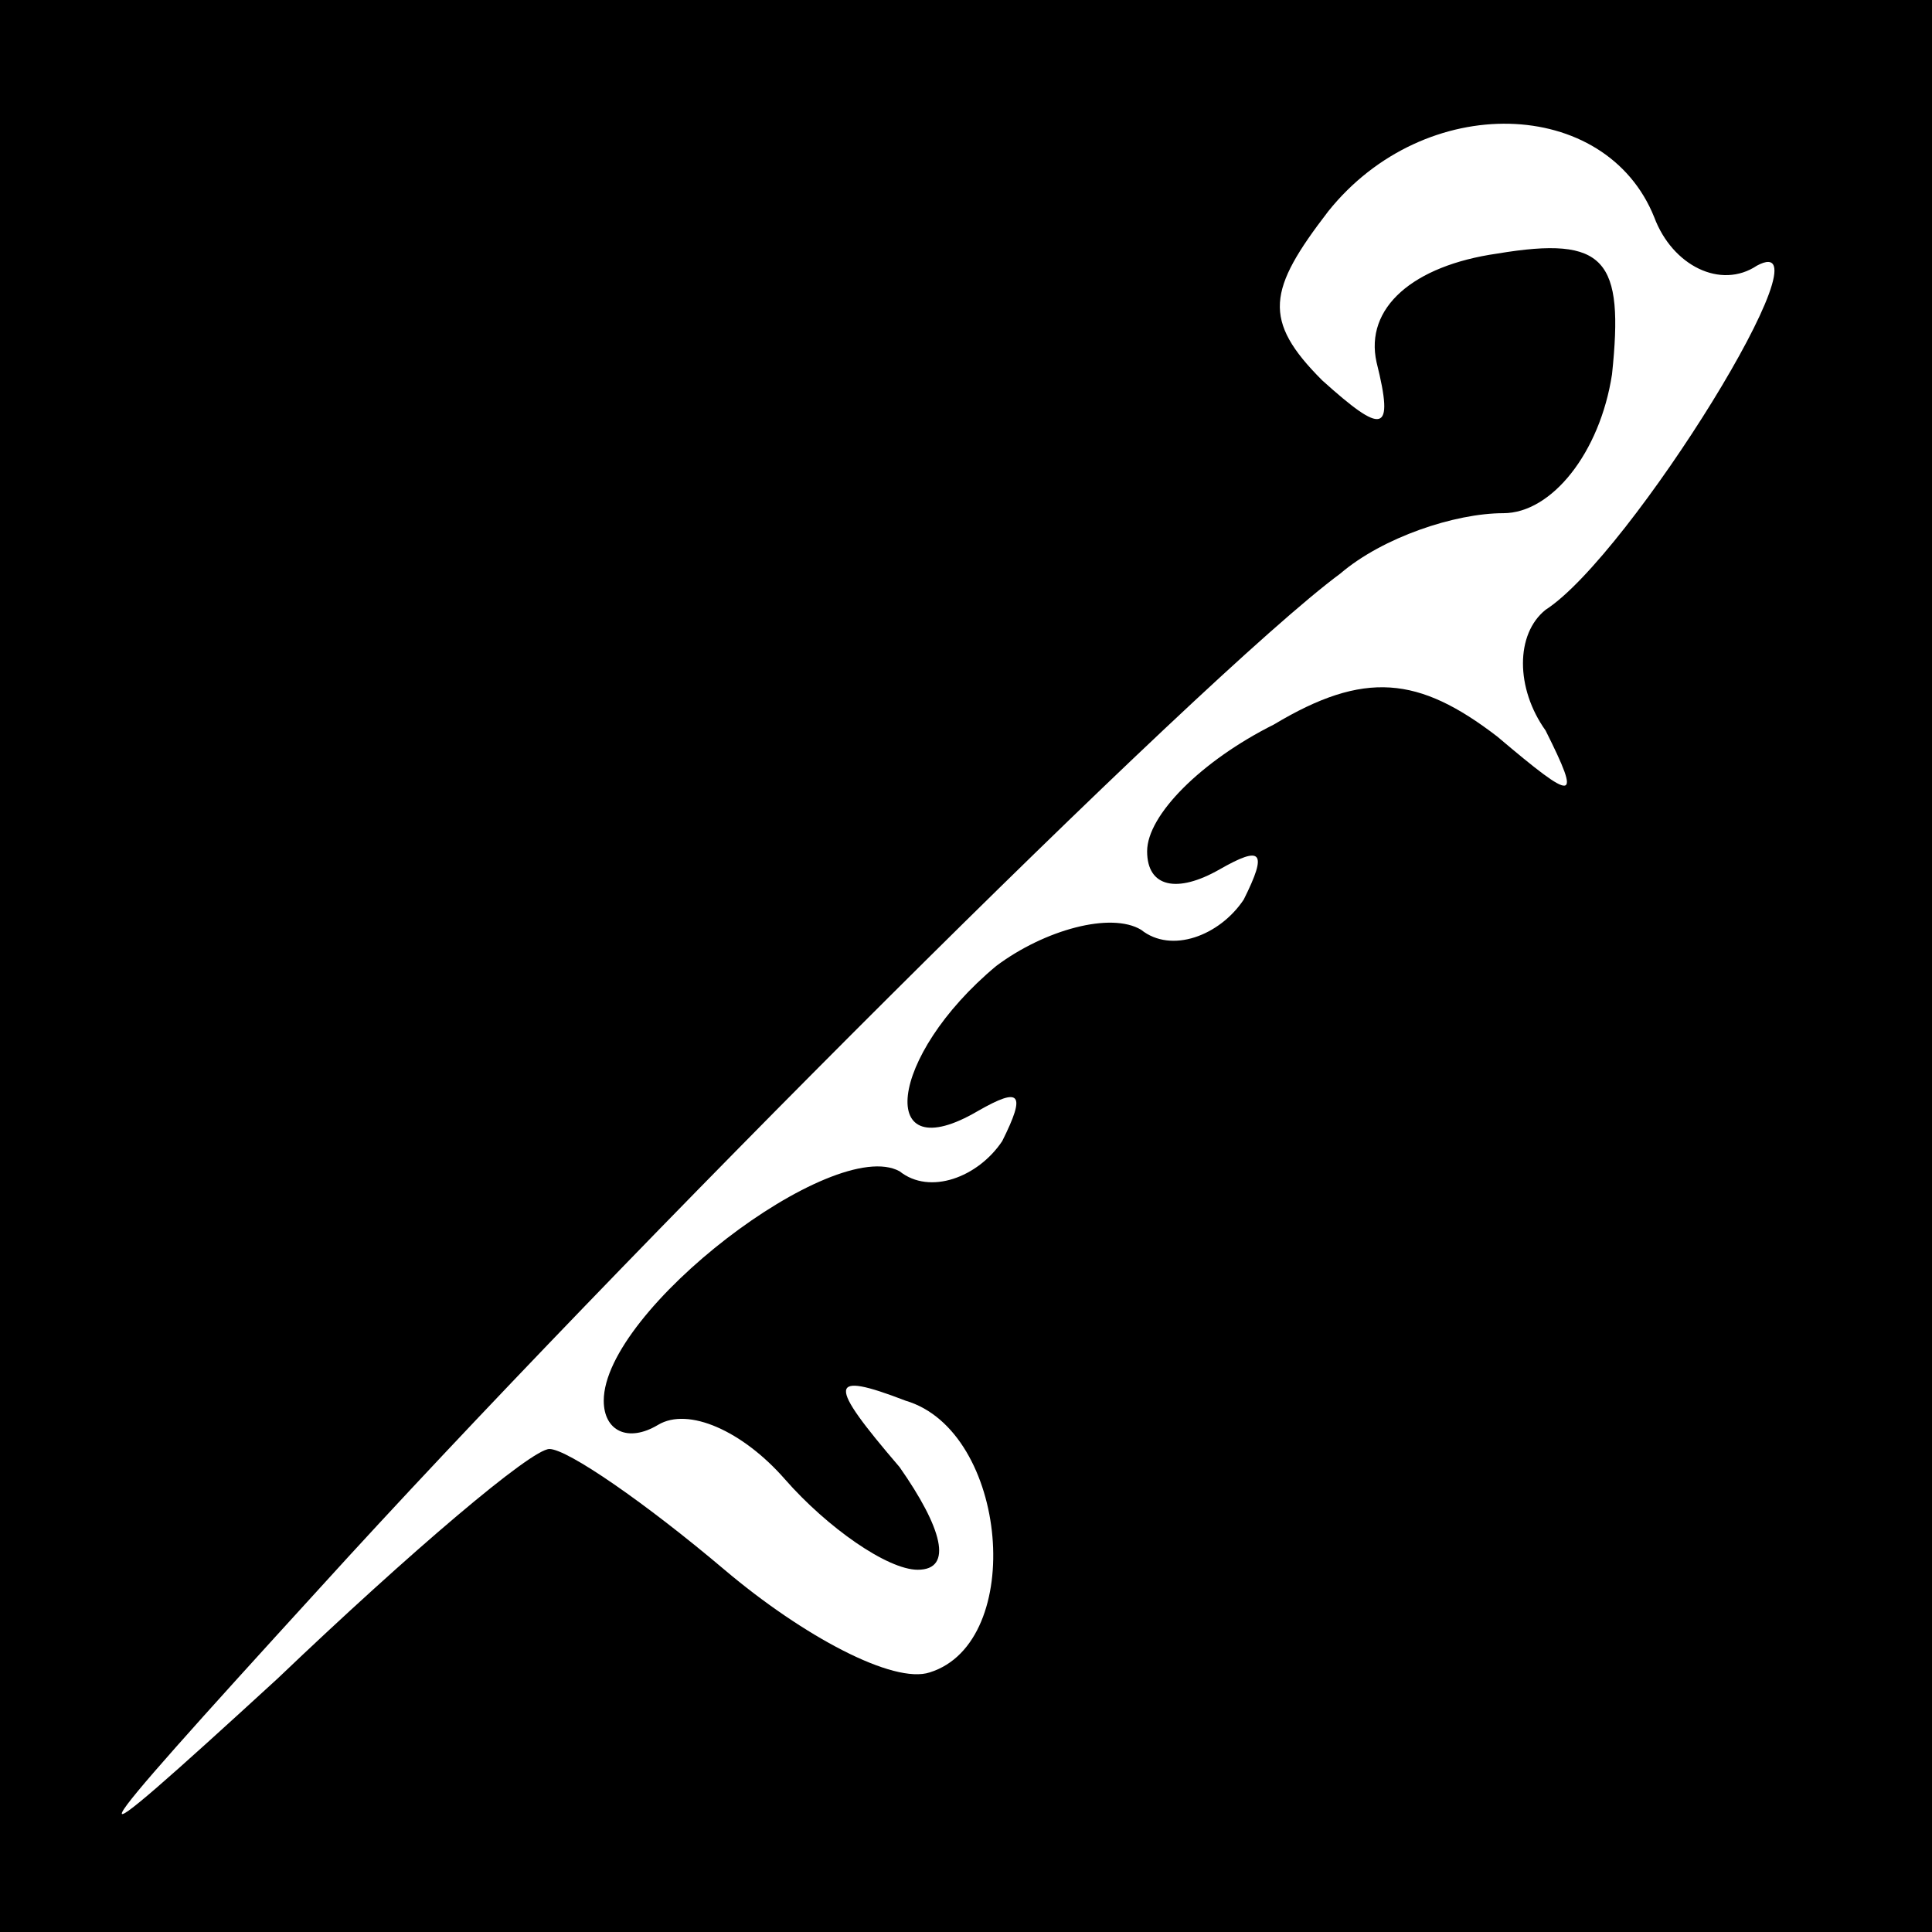 <?xml version="1.0" standalone="no"?>
<!DOCTYPE svg PUBLIC "-//W3C//DTD SVG 20010904//EN"
 "http://www.w3.org/TR/2001/REC-SVG-20010904/DTD/svg10.dtd">
<svg version="1.0" xmlns="http://www.w3.org/2000/svg"
 width="32pt" height="32pt" viewBox="0 0 32 32"
 preserveAspectRatio="xMidYMid meet">
<rect x="0" y="0" width="32" height="32" fill="#808080" stroke="none"/>
<g transform="translate(0,32) scale(0.1,-0.1)"
fill="#000000" stroke="none">
<path fill="#000000" stroke="none" d="M0 160 l0 -160 160 0 160 0 0 160 0
160 -160 0 -160 0 0 -160z"/>
<path fill="#ffffff" stroke="none" d="M274 284 c3 -8 11 -12 17 -8 13 7 -21
-48 -35 -57 -5 -4 -5 -13 0 -20 6 -12 5 -12 -8 -1 -13 10 -22 11 -37 2 -12 -6
-21 -15 -21 -21 0 -6 5 -7 12 -3 7 4 8 3 4 -5 -4 -6 -12 -9 -17 -5 -5 3 -16 0
-24 -6 -18 -15 -20 -34 -3 -24 7 4 8 3 4 -5 -4 -6 -12 -9 -17 -5 -11 6 -49
-23 -49 -38 0 -5 4 -7 9 -4 5 3 14 -1 21 -9 7 -8 17 -15 22 -15 6 0 4 7 -3 17
-12 14 -12 16 1 11 17 -5 20 -40 4 -45 -6 -2 -21 6 -34 17 -13 11 -26 20 -29
20 -3 0 -23 -17 -45 -38 -36 -33 -35 -31 7 15 49 54 146 151 169 168 7 6 19
10 27 10 8 0 16 10 18 23 2 19 -1 23 -19 20 -14 -2 -22 -9 -20 -18 3 -12 1
-12 -9 -3 -10 10 -9 15 1 28 16 20 46 19 54 -1z"/>
</g>
</svg>
